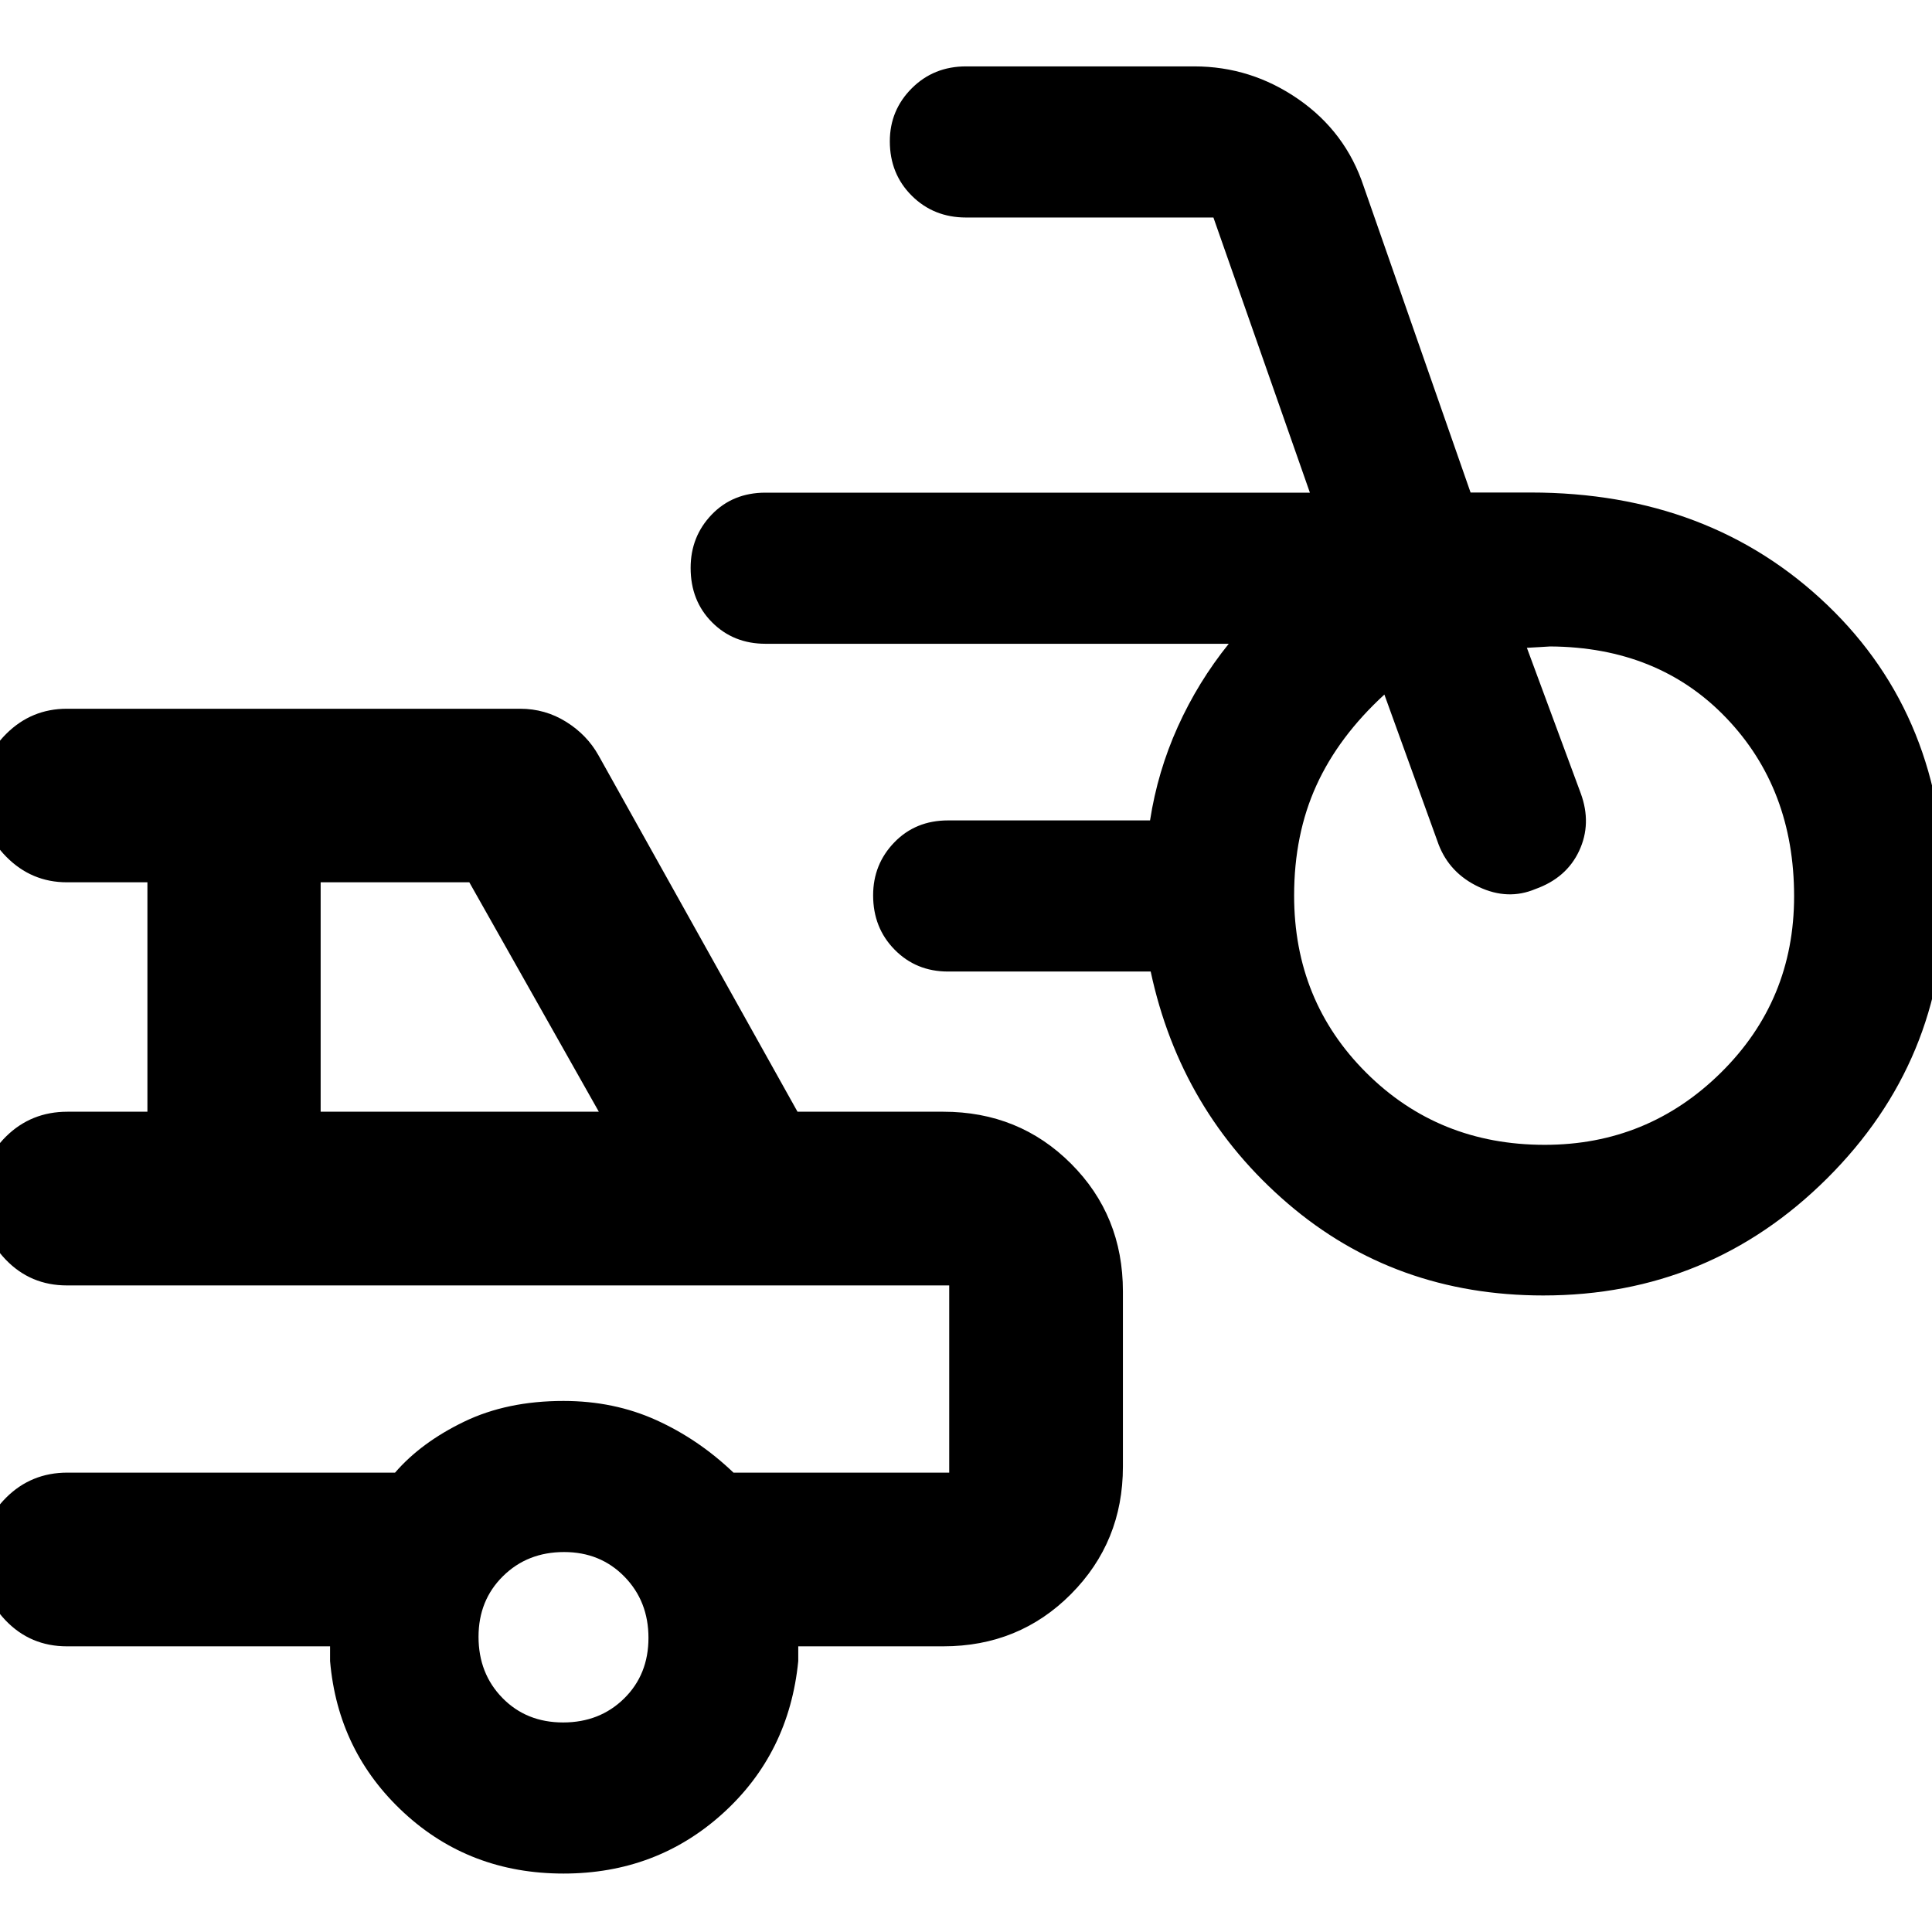 <svg xmlns="http://www.w3.org/2000/svg" height="40" viewBox="0 -960 960 960" width="40"><path d="M766.9-316.29q-73.76 0-127-45.69-53.24-45.69-68.13-115.27H471.06q-15.82 0-26.51-10.85-10.7-10.84-10.7-27.03 0-15.41 10.54-26.31 10.55-10.9 26.67-10.9h100.39q3.76-24.32 13.8-46.56 10.04-22.25 25.31-41.21H380.38q-15.95 0-26.58-10.68-10.63-10.67-10.63-27.03 0-15.58 10.47-26.48 10.48-10.9 26.74-10.9h270.5l-47.94-136.72H480.03q-16.1 0-26.99-10.84-10.89-10.85-10.89-27.03 0-15.42 10.89-26.32t26.99-10.9h113.36q28.23 0 51.75 16.29 23.51 16.3 32.45 43.28l53.13 152.17h29.87q89.02 0 147.38 55.88t58.36 144.27q0 82.47-58.44 140.65-58.44 58.18-140.99 58.18Zm.65-74.85q51.25 0 87.59-35.89 36.34-35.9 36.34-87.6 0-53.41-33.7-88.62-33.69-35.21-87.53-35.53.02 0-5.56.34-5.58.33-5.99.33l26.77 72.33q5.51 15.05-.79 28.54-6.29 13.49-21.76 19-13.66 5.75-28.1-1.05-14.45-6.79-19.96-21.03l-26.97-74.56q-22.72 20.84-33.78 45.15-11.07 24.32-11.07 54.73 0 52.36 35.92 88.11 35.91 35.75 88.59 35.75ZM280-29.04q-46.63 0-79.37-30.3t-36.62-75.28v-7.33H33.24q-18.07 0-30.39-12.81-12.31-12.82-12.31-30.7 0-17.89 12.48-30.35 12.48-12.45 30.46-12.45H196.3q12.96-15 34.3-25.31 21.33-10.31 49.39-10.31 25.05 0 46.1 9.52 21.05 9.53 38.37 26.1h107.2v-93.02H33.24q-18.07 0-30.39-12.81-12.31-12.81-12.31-30.7 0-18.22 12.48-30.51 12.48-12.29 30.46-12.29h39.77v-114H33.24q-17.62 0-30.16-12.73t-12.54-30.63q0-17.9 12.54-30.39 12.54-12.49 30.16-12.49h225.2q12.46 0 22.87 6.5 10.4 6.49 16.1 16.7l98.87 177.04h72.43q37.67 0 63.47 25.8 25.79 25.79 25.79 63.46v87.12q0 37.34-25.79 63.3-25.8 25.96-63.47 25.96h-72.06v7.33q-4.54 45.88-37.52 75.73Q326.15-29.04 280-29.04ZM159.33-407.59h138.23l-64.36-114h-73.87v114ZM279.8-104.12q18.21 0 30.32-11.91 12.1-11.9 12.1-30.11 0-18.22-11.95-30.44-11.95-12.22-29.98-12.22-18.22 0-30.37 12-12.14 11.99-12.14 30.1 0 18.29 11.91 30.44 11.9 12.14 30.11 12.14Zm-48.08-170.65Z"/></svg>